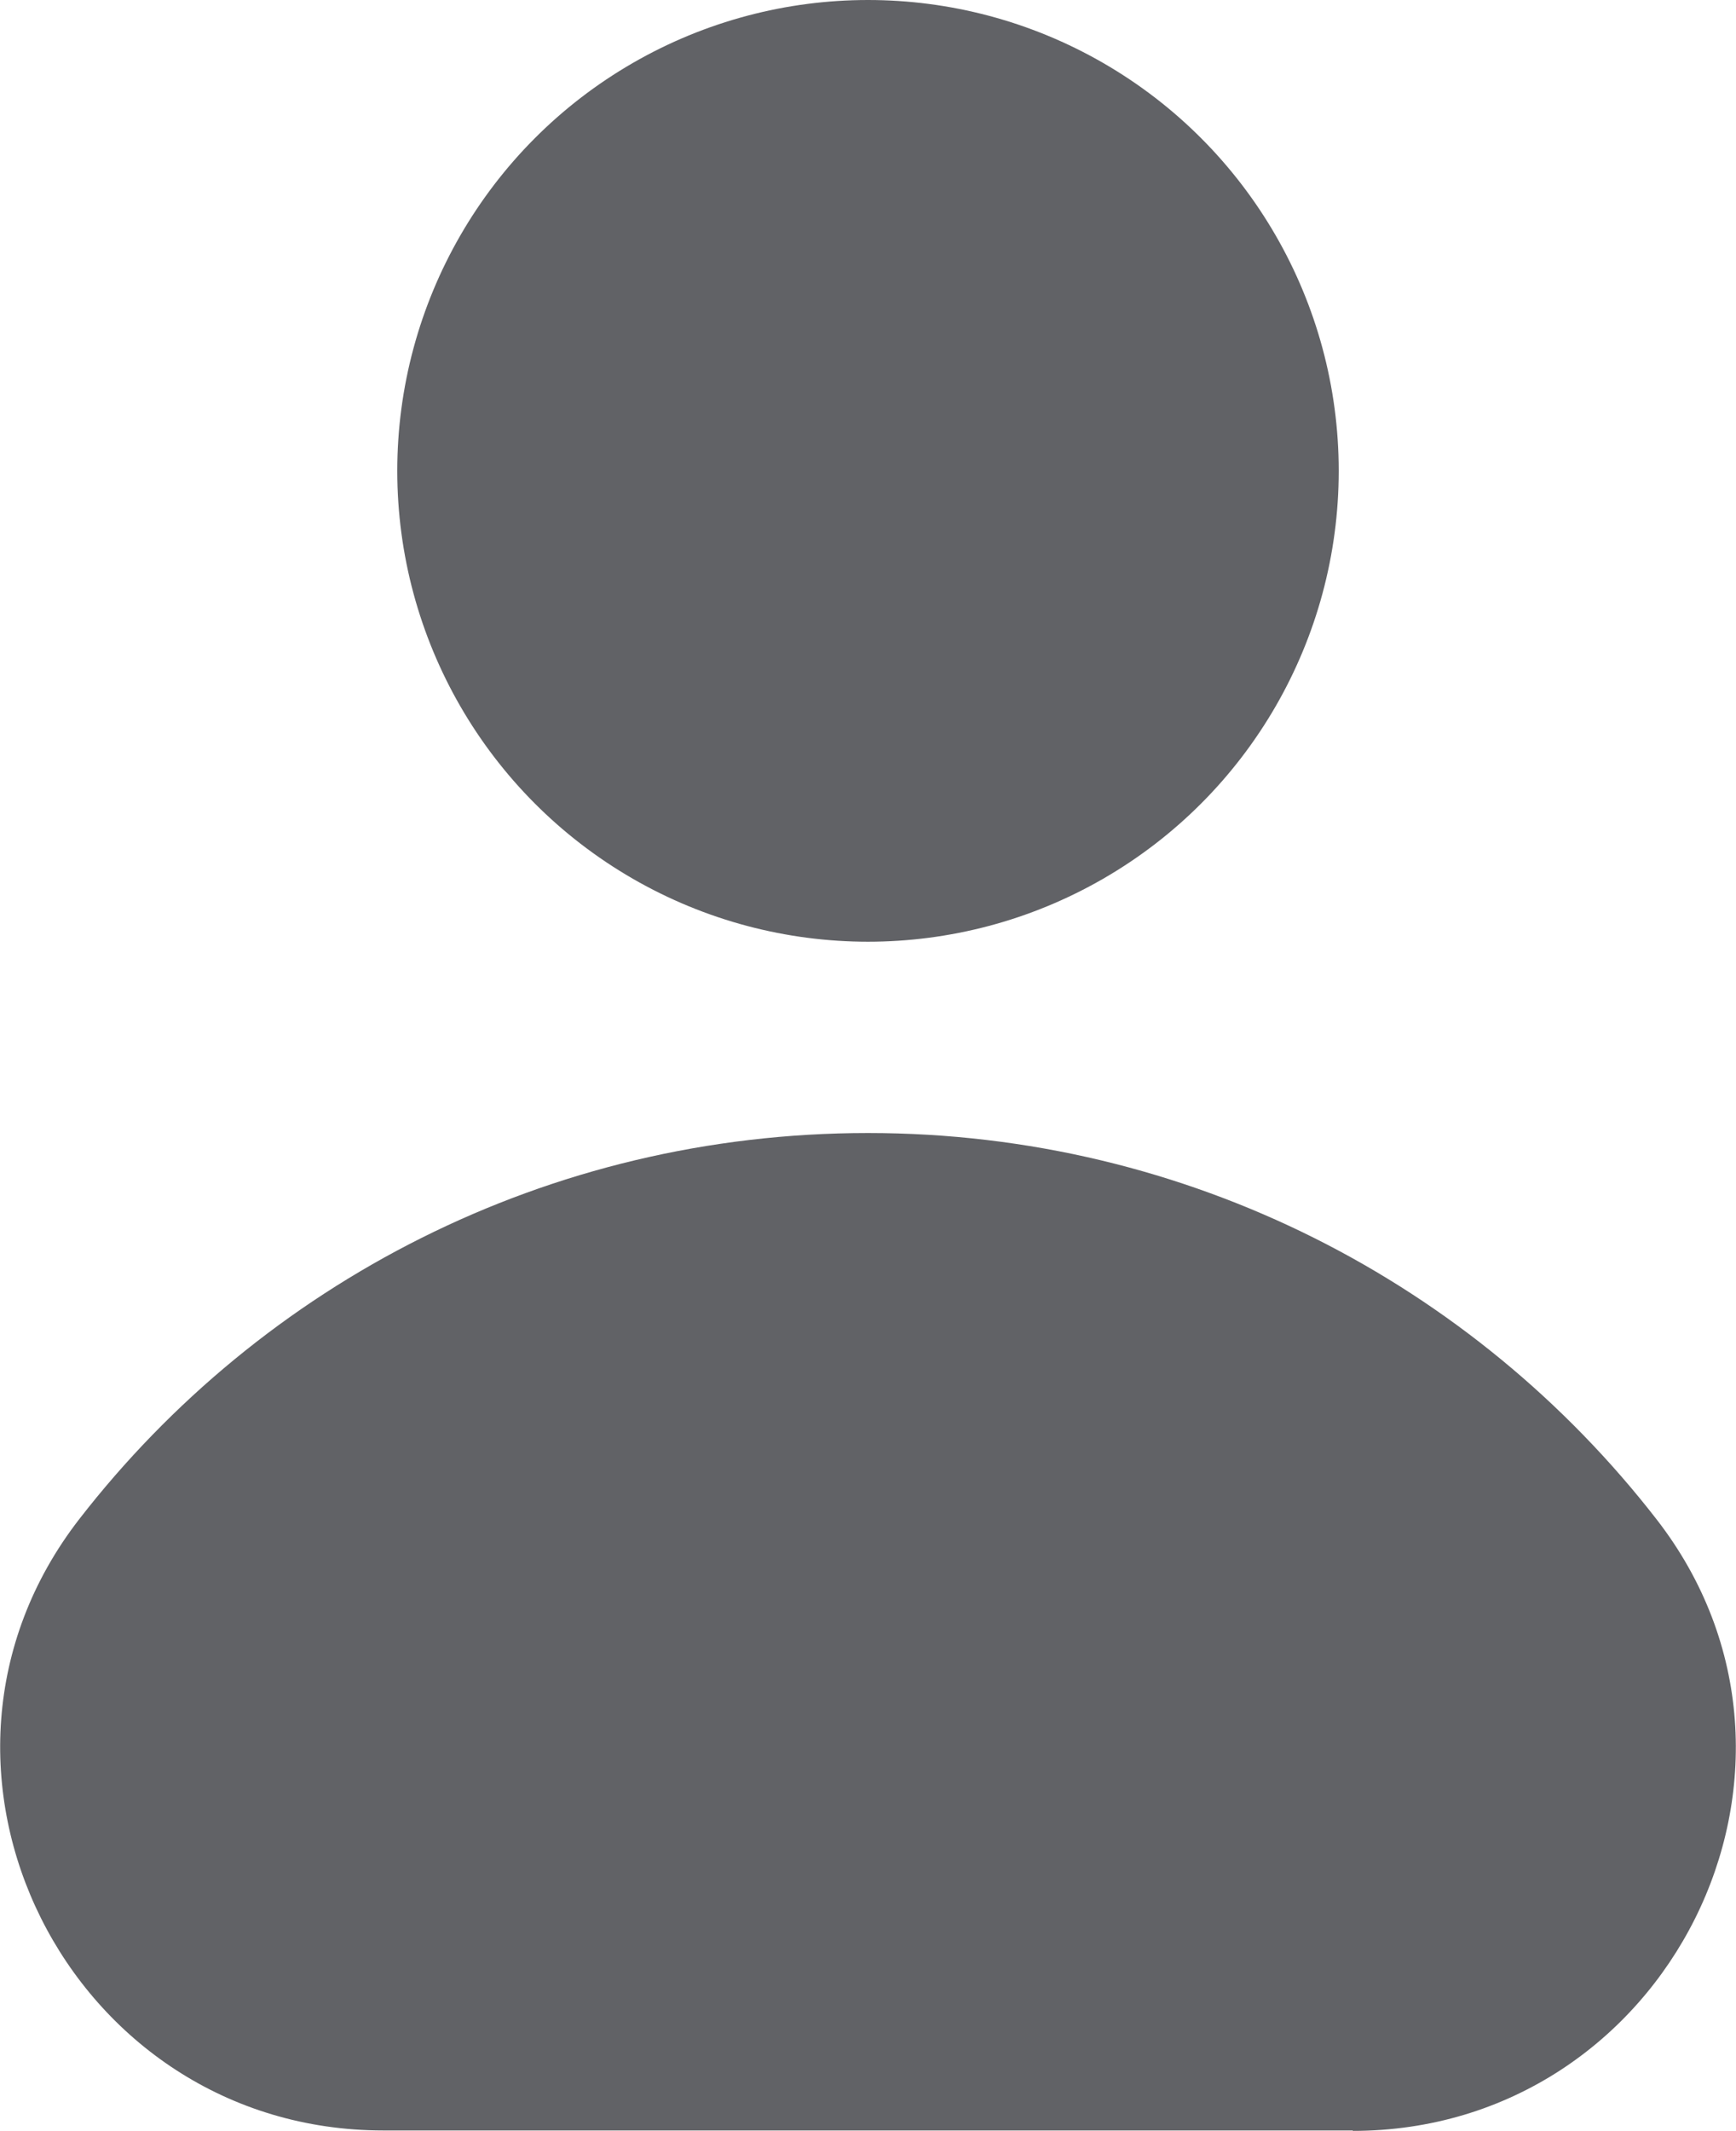 <?xml version="1.0" encoding="UTF-8"?><svg xmlns="http://www.w3.org/2000/svg" viewBox="0 0 41.12 50.46"><defs><style>.d{fill:#616266;}</style></defs><g id="a"/><g id="b"><g id="c"><g><circle class="d" cx="20.56" cy="11.15" r="11.15"/><path class="d" d="M32.04,50.46c7.46,0,11.77-8.59,7.2-14.48-4.32-5.57-11.08-9.15-18.68-9.15S6.2,30.4,1.88,35.97c-4.57,5.89-.26,14.48,7.2,14.48h22.97Z"/></g></g></g></svg>